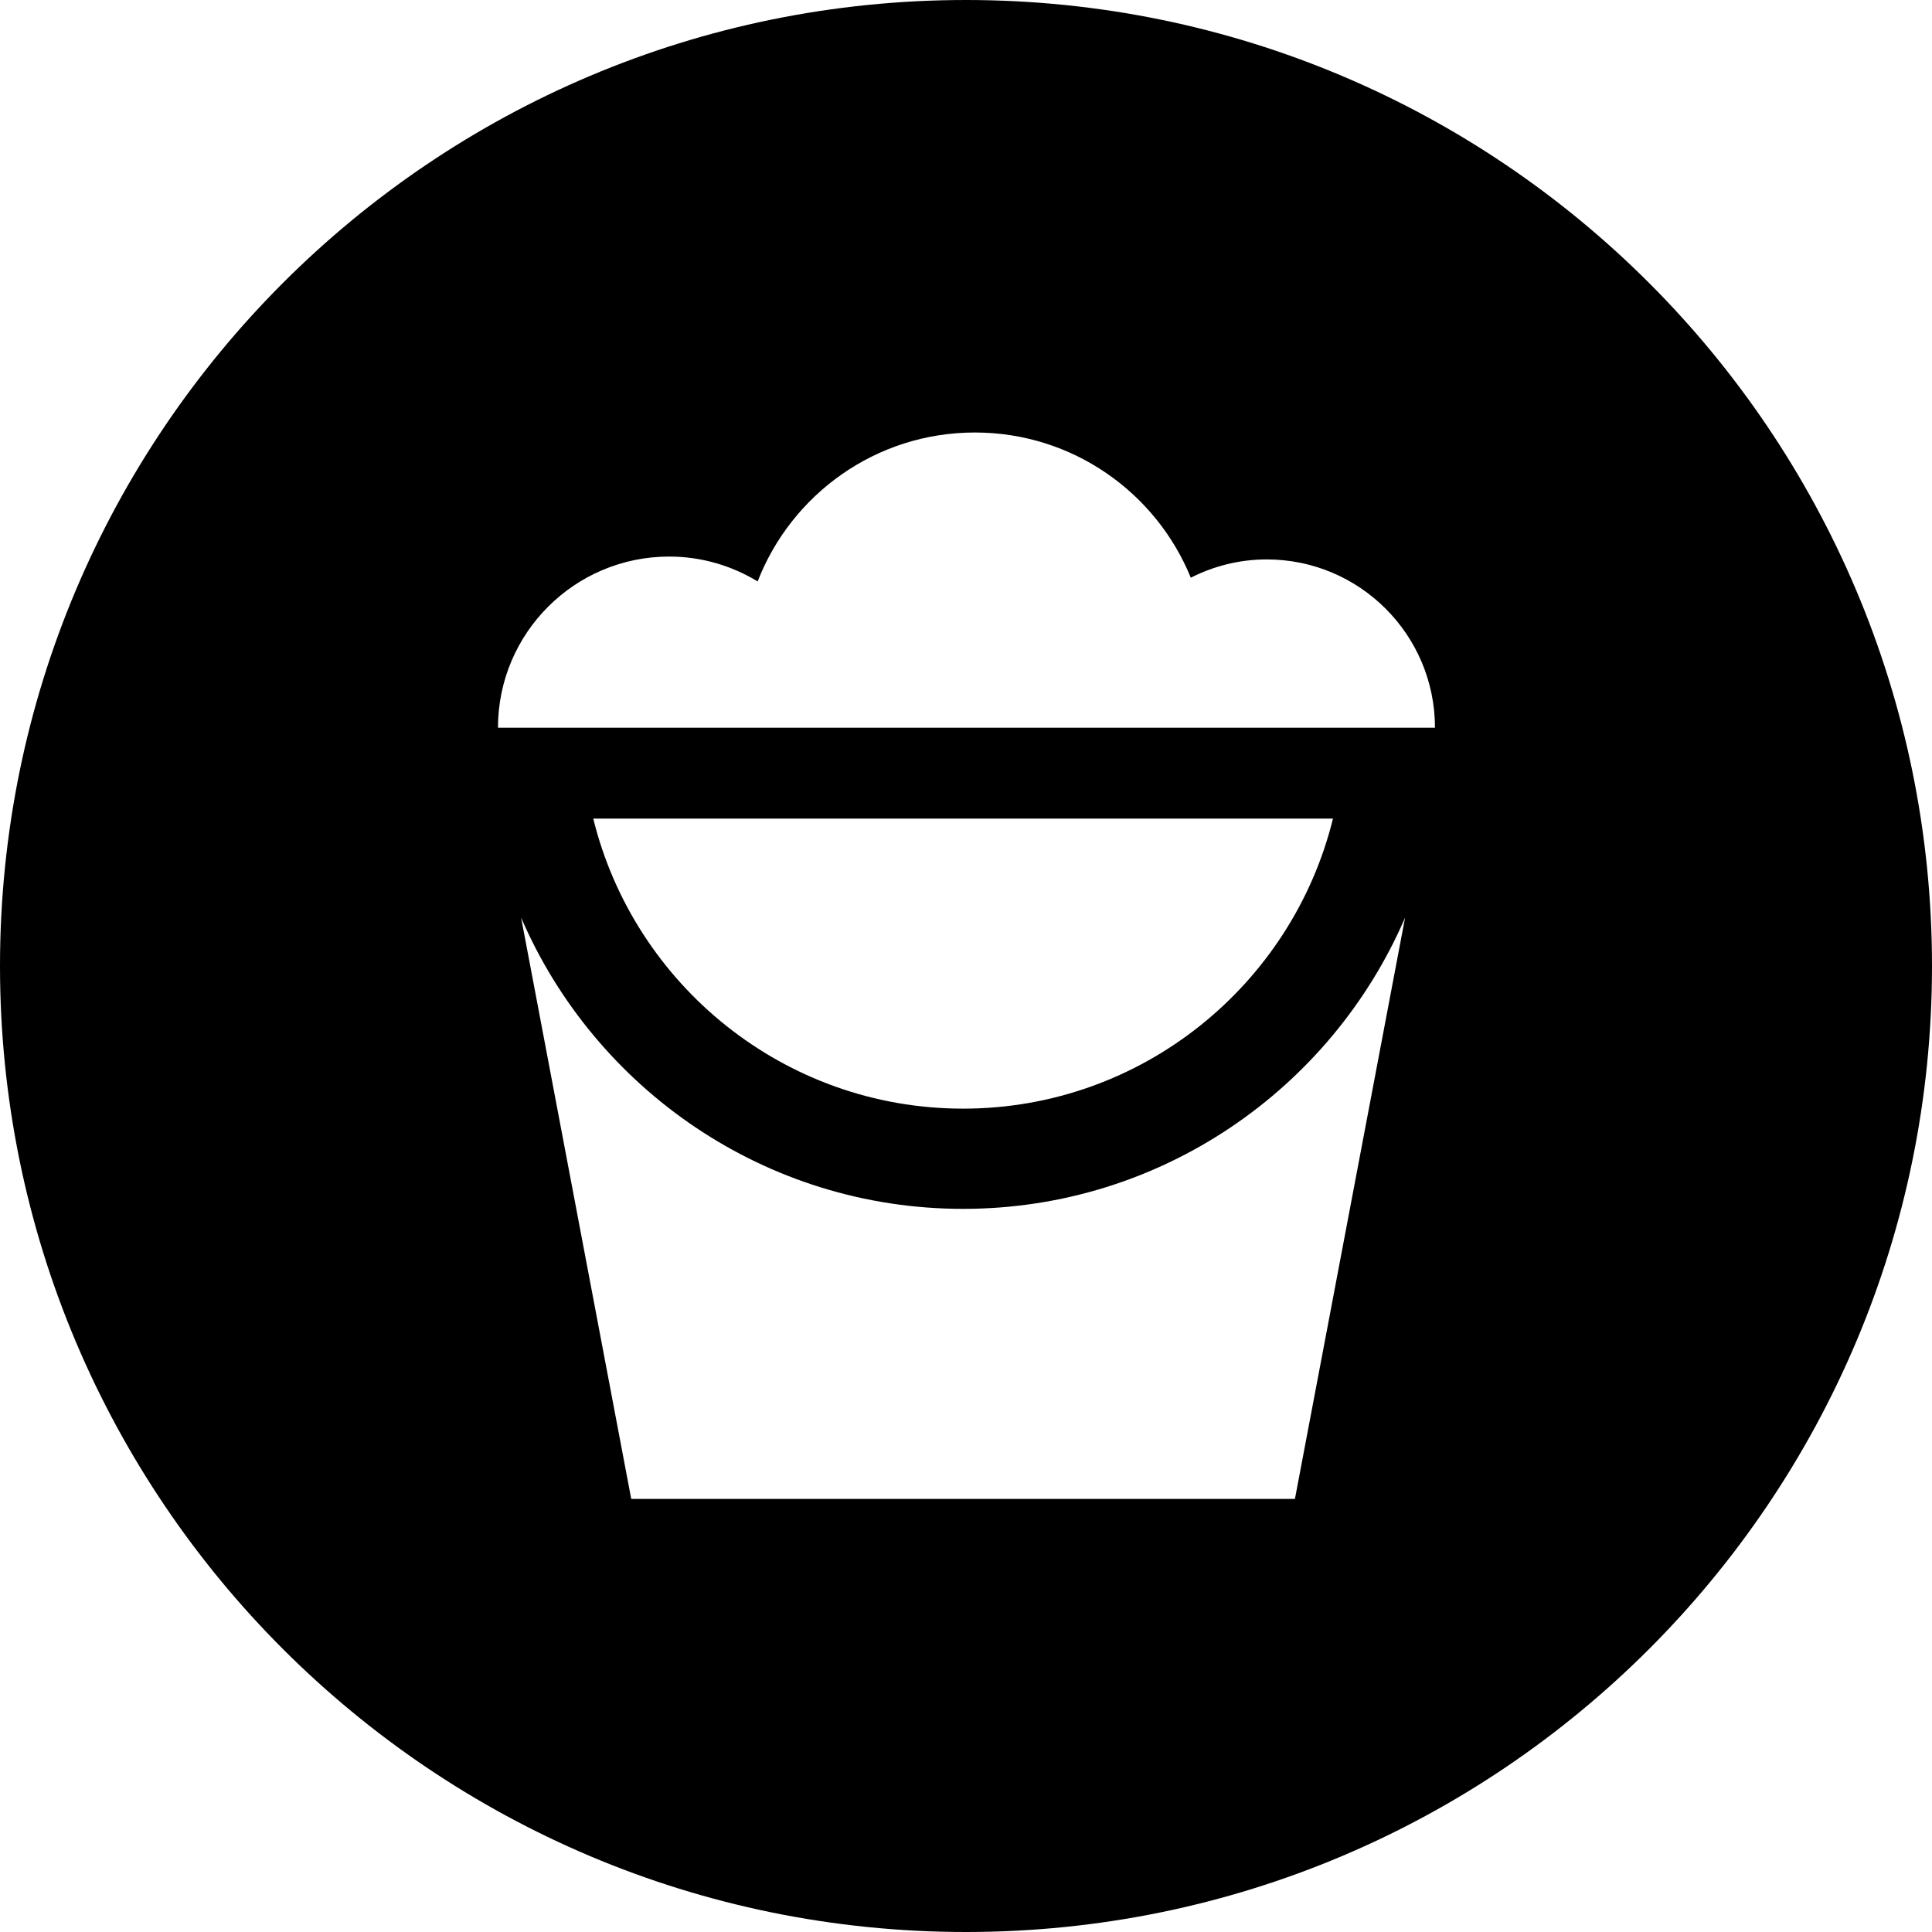 <?xml version="1.0" encoding="iso-8859-1"?>
<!-- Generator: Adobe Illustrator 19.0.0, SVG Export Plug-In . SVG Version: 6.00 Build 0)  -->
<svg version="1.1" id="Layer_1" xmlns="http://www.w3.org/2000/svg" xmlns:xlink="http://www.w3.org/1999/xlink" x="0px" y="0px"
	 viewBox="0 0 512 512" style="enable-background:new 0 0 512 512;" xml:space="preserve">
	<path d="M256,0C114.623,0,0,114.614,0,256c0,141.377,114.623,256,256,256c141.386,0,256-114.623,256-256
		C512,114.614,397.386,0,256,0z M343.17,397.231H167.285L138.092,243.15c19.552,45.367,64.688,77.211,117.137,77.211
		c52.445,0,97.577-31.831,117.133-77.184L343.17,397.231z M157.219,216.937c0,0,196.03,0,196.03,0
		c-10.832,44.07-50.656,76.866-98.02,76.866C207.871,293.802,168.046,261.006,157.219,216.937z M131.971,192.857
		c-0.004-25.045,20.309-45.362,45.367-45.362c8.592,0,16.599,2.439,23.447,6.587c8.964-23.08,31.331-39.466,57.575-39.466
		c25.873,0,48.005,15.918,57.216,38.479c6.051-3.068,12.868-4.843,20.118-4.843c24.624,0,44.588,19.981,44.588,44.601
		L131.971,192.857z"/>
</svg>
